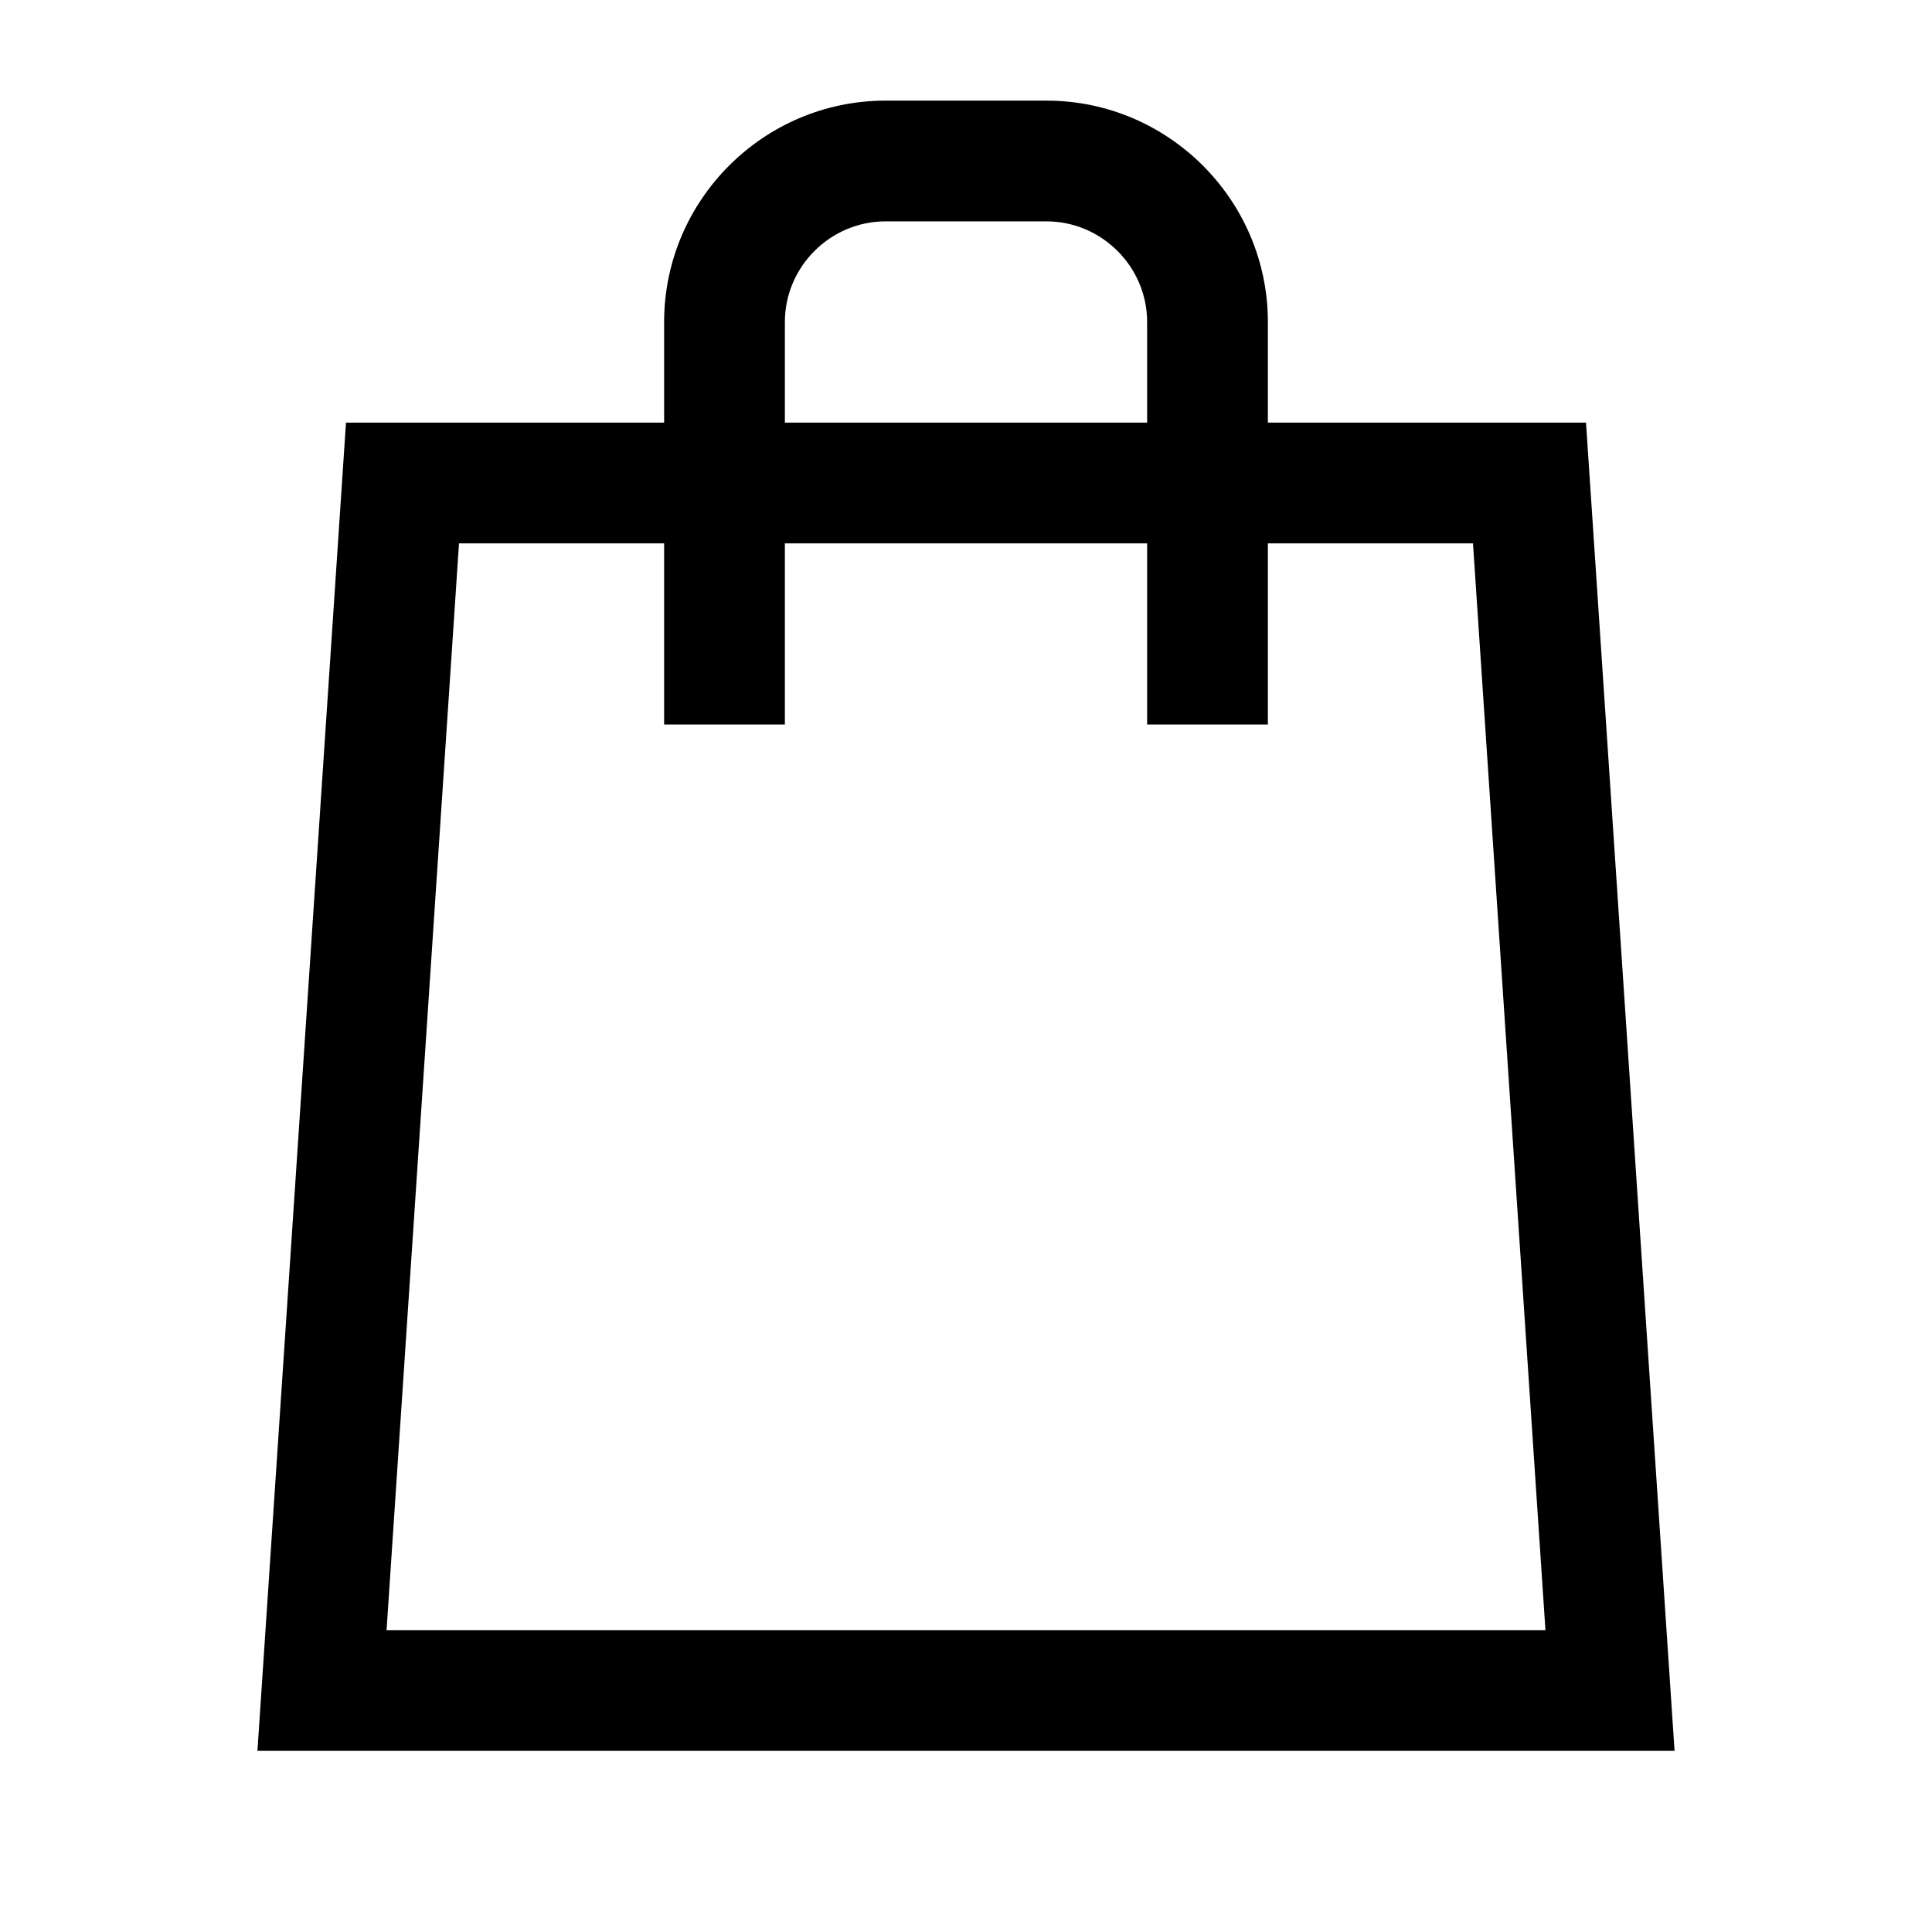<svg width="24" height="24" viewBox="0 0 24 24" fill="none" xmlns="http://www.w3.org/2000/svg">
<path fill-rule="evenodd" clip-rule="evenodd" d="M4.298 5.25H19.702L20.802 21.75H3.198L4.298 5.25ZM5.702 6.75L4.802 20.25H19.198L18.298 6.75H5.702Z" fill="black"/>
<path fill-rule="evenodd" clip-rule="evenodd" d="M11 2.75C10.314 2.75 9.75 3.314 9.75 4V9H8.25V4C8.25 2.486 9.486 1.25 11 1.25H13C14.514 1.25 15.75 2.486 15.75 4V9H14.25V4C14.25 3.314 13.686 2.75 13 2.75H11Z" fill="black"/>
</svg>
